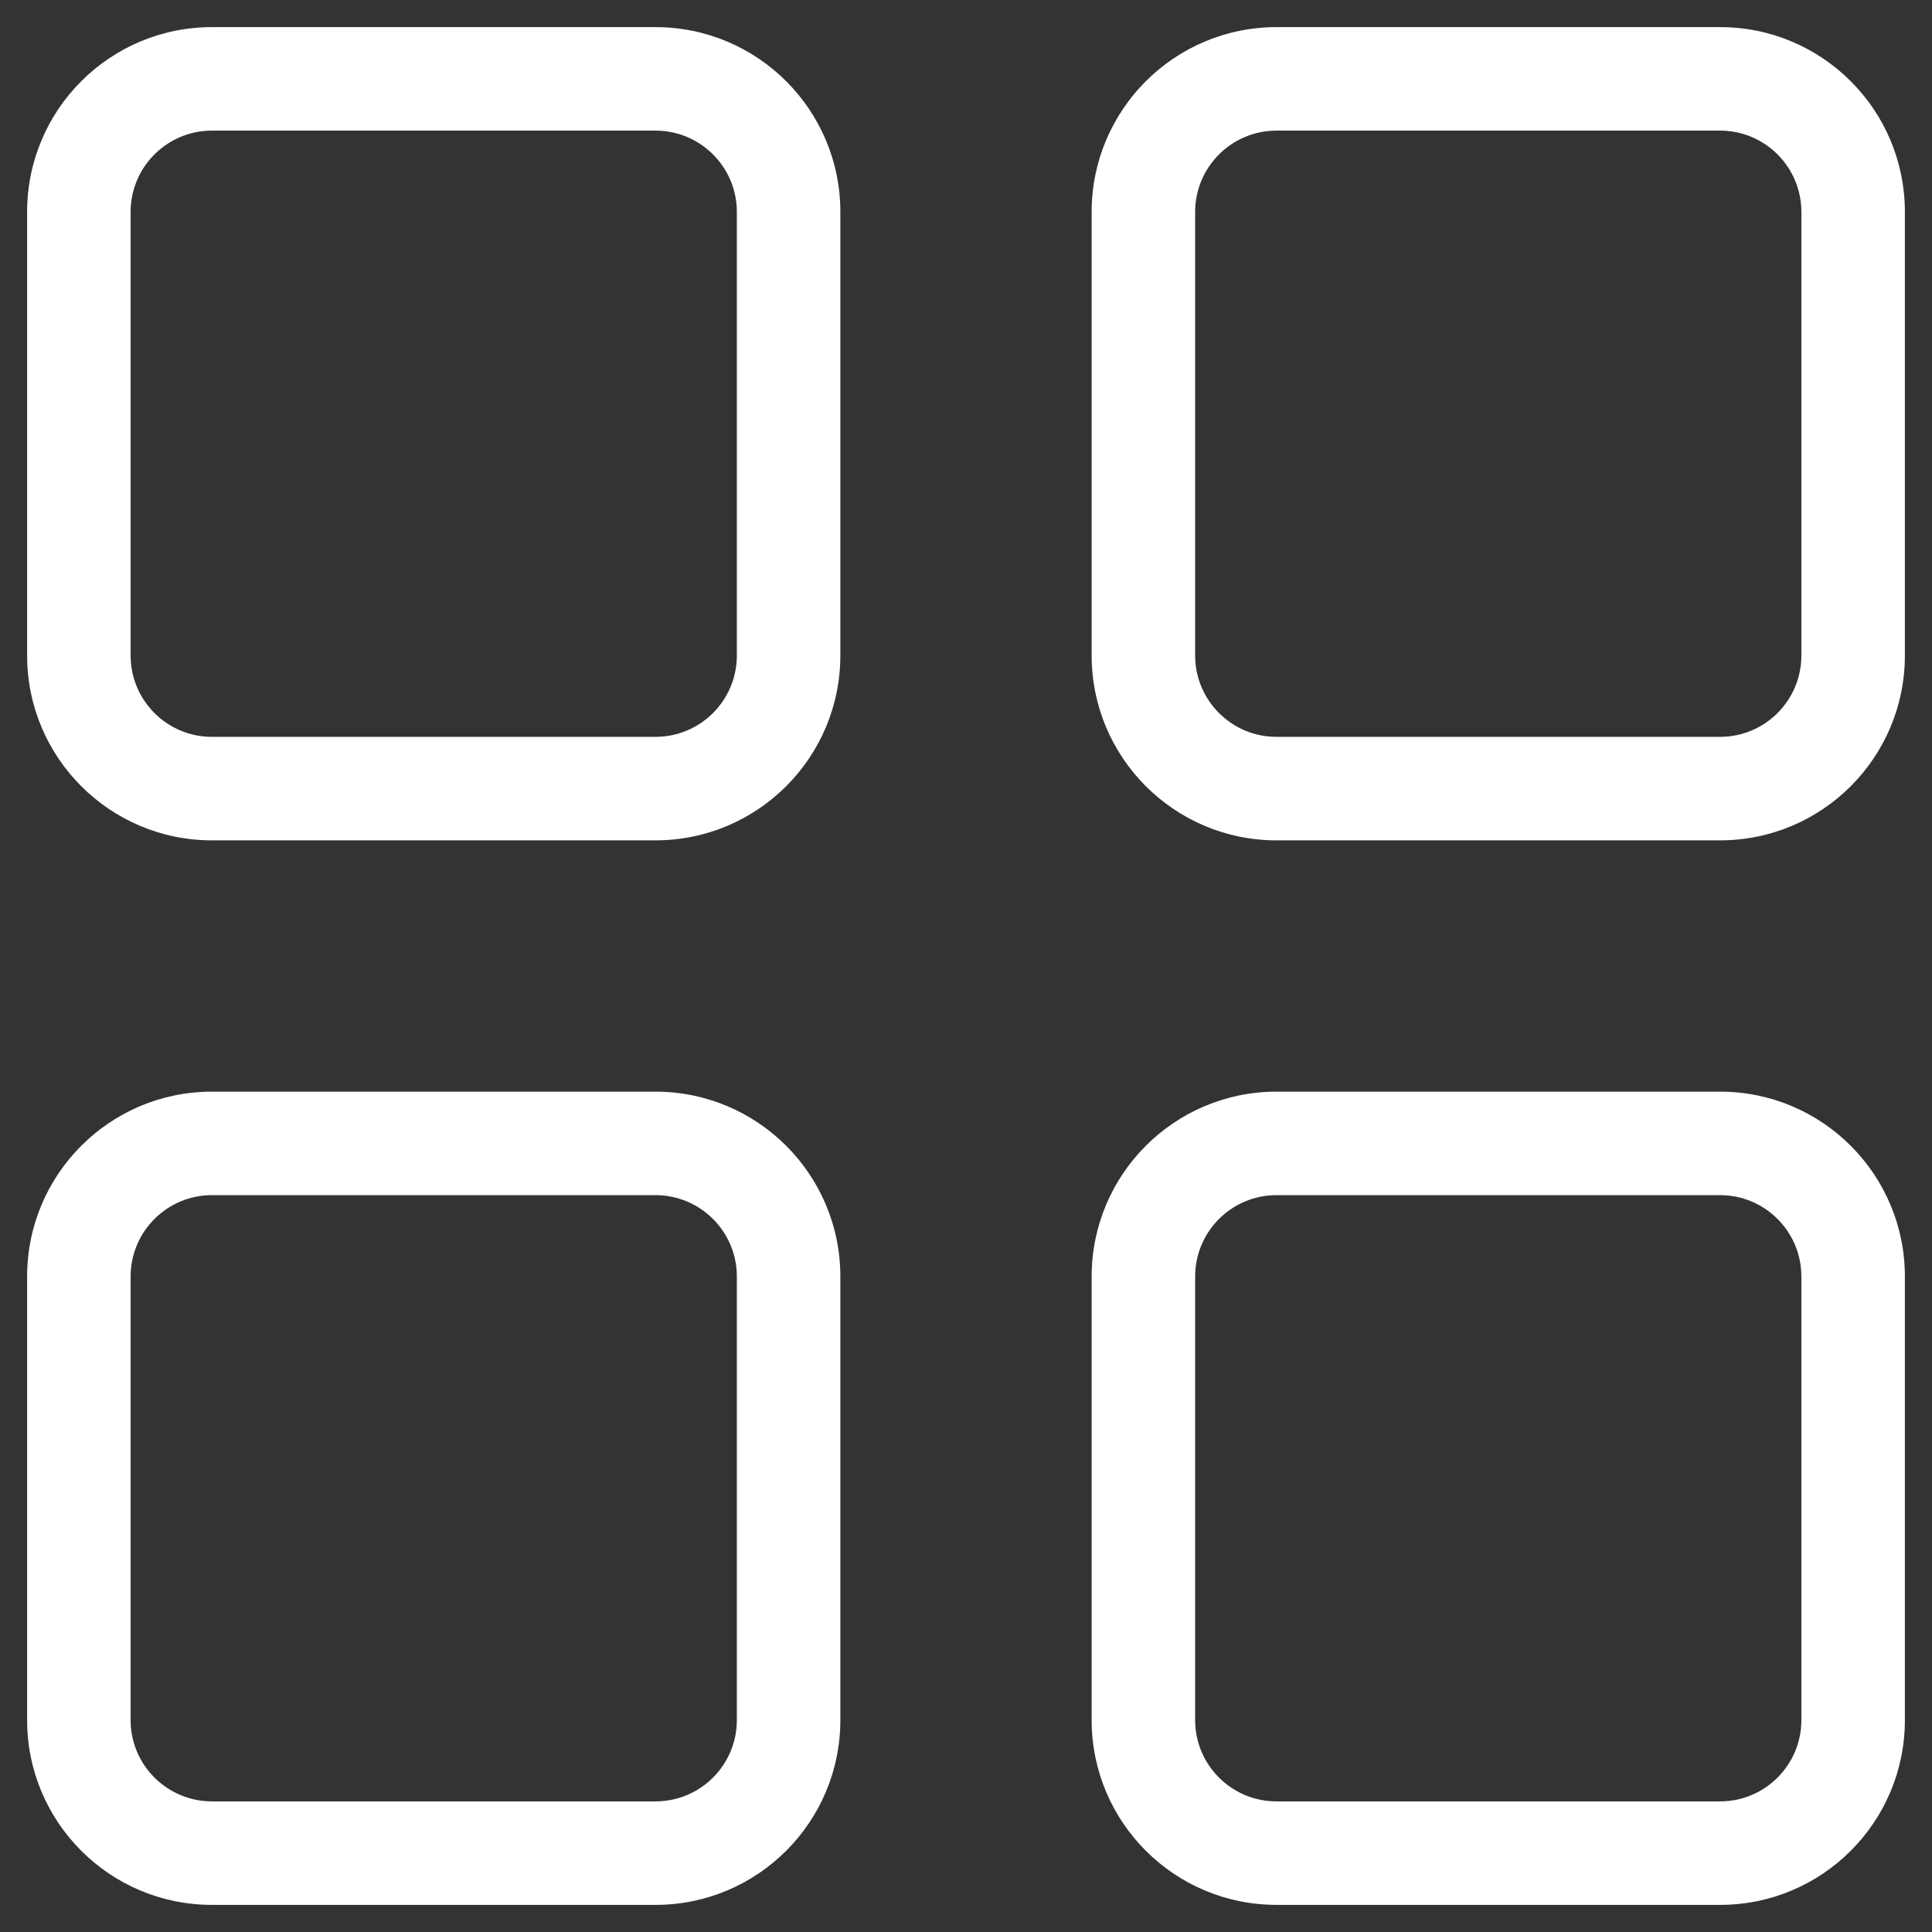 <?xml version="1.0" encoding="UTF-8"?>
<svg width="28px" height="28px" viewBox="0 0 28 28" version="1.1" xmlns="http://www.w3.org/2000/svg" xmlns:xlink="http://www.w3.org/1999/xlink">
    <rect x="0" y="0" width="28" height="28" fill="#333333" stroke="none"/>
    <!-- Generator: Sketch 49.3 (51167) - http://www.bohemiancoding.com/sketch -->
    <title>ic_more</title>
    <desc>Created with Sketch.</desc>
    <defs></defs>
    <g id="web" stroke="none" stroke-width="1" fill="none" fill-rule="evenodd">
        <g id="0.04-register-2" transform="translate(-35, -336)" fill="#FFFFFF" fill-rule="nonzero">
            <g id="ic_more" transform="translate(31, 332)">
                <path d="M7.071,5.893 C6.421,5.893 5.893,6.421 5.893,7.071 L5.893,13.5 C5.893,14.151 6.421,14.679 7.071,14.679 L13.5,14.679 C14.151,14.679 14.679,14.151 14.679,13.5 L14.679,7.071 C14.679,6.421 14.151,5.893 13.5,5.893 L7.071,5.893 Z M7.071,4.393 L13.5,4.393 C14.979,4.393 16.179,5.592 16.179,7.071 L16.179,13.5 C16.179,14.979 14.979,16.179 13.5,16.179 L7.071,16.179 C5.592,16.179 4.393,14.979 4.393,13.5 L4.393,7.071 C4.393,5.592 5.592,4.393 7.071,4.393 Z" id="Rectangle-8"></path>
                <path d="M21.321,7.071 L21.321,13.5 C21.321,14.151 21.849,14.679 22.5,14.679 L28.929,14.679 C29.579,14.679 30.107,14.151 30.107,13.5 L30.107,7.071 C30.107,6.421 29.579,5.893 28.929,5.893 L22.5,5.893 C21.849,5.893 21.321,6.421 21.321,7.071 Z M28.929,4.393 C30.408,4.393 31.607,5.592 31.607,7.071 L31.607,13.5 C31.607,14.979 30.408,16.179 28.929,16.179 L22.5,16.179 C21.021,16.179 19.821,14.979 19.821,13.5 L19.821,7.071 C19.821,5.592 21.021,4.393 22.5,4.393 L28.929,4.393 Z" id="Rectangle-8"></path>
                <path d="M7.071,21.321 C6.421,21.321 5.893,21.849 5.893,22.5 L5.893,28.929 C5.893,29.579 6.421,30.107 7.071,30.107 L13.5,30.107 C14.151,30.107 14.679,29.579 14.679,28.929 L14.679,22.5 C14.679,21.849 14.151,21.321 13.5,21.321 L7.071,21.321 Z M7.071,19.821 L13.5,19.821 C14.979,19.821 16.179,21.021 16.179,22.5 L16.179,28.929 C16.179,30.408 14.979,31.607 13.5,31.607 L7.071,31.607 C5.592,31.607 4.393,30.408 4.393,28.929 L4.393,22.5 C4.393,21.021 5.592,19.821 7.071,19.821 Z" id="Rectangle-8"></path>
                <path d="M21.321,22.5 L21.321,28.929 C21.321,29.579 21.849,30.107 22.5,30.107 L28.929,30.107 C29.579,30.107 30.107,29.579 30.107,28.929 L30.107,22.5 C30.107,21.849 29.579,21.321 28.929,21.321 L22.5,21.321 C21.849,21.321 21.321,21.849 21.321,22.5 Z M28.929,19.821 C30.408,19.821 31.607,21.021 31.607,22.5 L31.607,28.929 C31.607,30.408 30.408,31.607 28.929,31.607 L22.5,31.607 C21.021,31.607 19.821,30.408 19.821,28.929 L19.821,22.5 C19.821,21.021 21.021,19.821 22.5,19.821 L28.929,19.821 Z" id="Rectangle-8"></path>
            </g>
        </g>
    </g>
</svg>